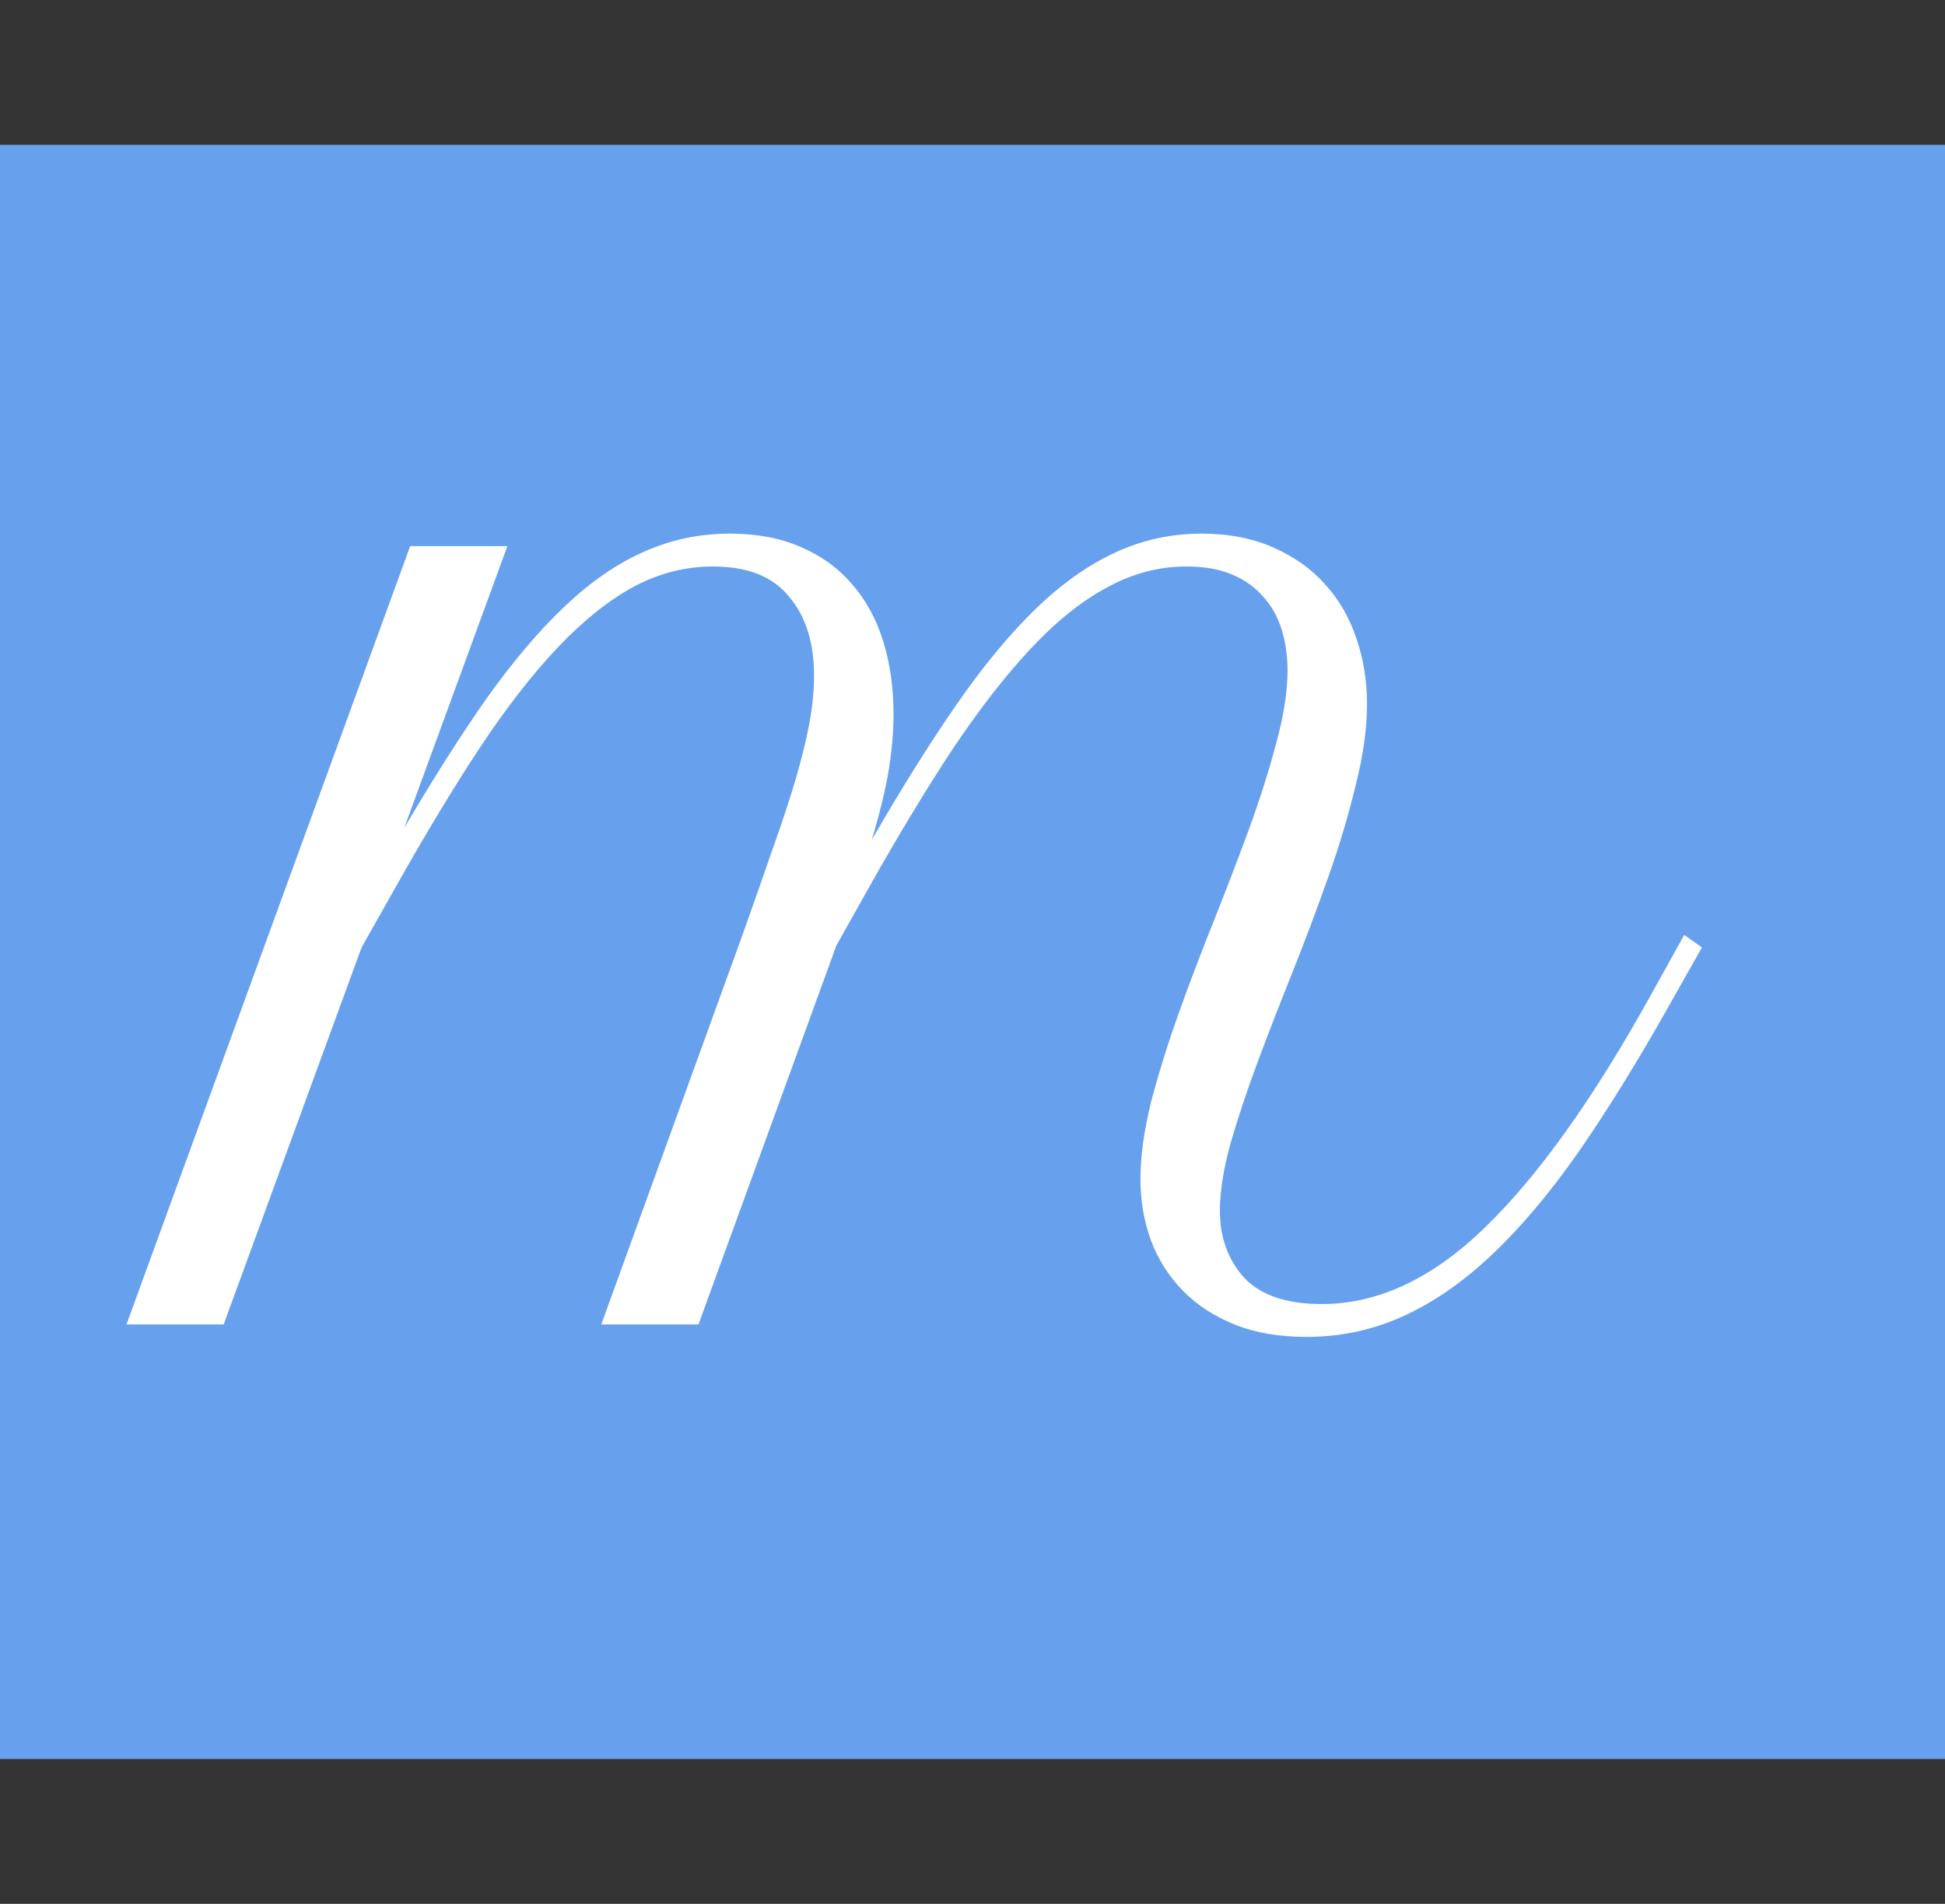 <svg width="94" height="92" viewBox="0 0 94 92" fill="none" xmlns="http://www.w3.org/2000/svg">
<rect x="0" y="0" width="94" height="92" fill="#333333" stroke="none"/>
<rect y="7" width="94" height="78" fill="#67A1ED"/>
<path d="M19.824 26.39H24.521L19.538 40.006C20.956 37.594 22.289 35.499 23.537 33.722C24.807 31.944 26.055 30.474 27.282 29.31C28.531 28.125 29.8 27.247 31.091 26.676C32.403 26.083 33.799 25.787 35.28 25.787C36.571 25.787 37.703 25.999 38.676 26.422C39.671 26.845 40.496 27.438 41.152 28.199C41.829 28.961 42.337 29.881 42.675 30.96C43.014 32.04 43.183 33.224 43.183 34.515C43.183 35.319 43.109 36.197 42.961 37.149C42.813 38.08 42.538 39.223 42.136 40.577C43.553 38.123 44.897 35.975 46.166 34.134C47.436 32.294 48.695 30.759 49.943 29.532C51.213 28.284 52.504 27.353 53.815 26.739C55.148 26.105 56.566 25.787 58.068 25.787C59.38 25.787 60.533 26.009 61.528 26.454C62.544 26.898 63.379 27.49 64.035 28.231C64.712 28.971 65.22 29.85 65.559 30.865C65.897 31.86 66.066 32.907 66.066 34.007C66.066 35.192 65.887 36.493 65.527 37.911C65.188 39.329 64.755 40.789 64.226 42.291C63.697 43.793 63.125 45.317 62.512 46.861C61.898 48.385 61.327 49.855 60.798 51.273C60.269 52.691 59.825 54.024 59.465 55.272C59.126 56.499 58.957 57.578 58.957 58.509C58.957 59.8 59.349 60.879 60.131 61.747C60.935 62.593 62.184 63.016 63.877 63.016C66.606 63.016 69.24 61.778 71.779 59.303C74.34 56.827 77.005 53.093 79.777 48.099L81.396 45.179L82.253 45.782L80.603 48.702C79.1 51.368 77.651 53.706 76.254 55.716C74.858 57.705 73.461 59.356 72.065 60.667C70.668 61.979 69.24 62.963 67.78 63.619C66.32 64.275 64.776 64.603 63.147 64.603C61.813 64.603 60.65 64.402 59.655 64C58.661 63.598 57.825 63.048 57.148 62.35C56.471 61.651 55.963 60.847 55.624 59.938C55.286 59.007 55.117 58.023 55.117 56.986C55.117 55.886 55.286 54.648 55.624 53.273C55.984 51.897 56.428 50.469 56.958 48.988C57.486 47.507 58.058 46.004 58.671 44.481C59.285 42.936 59.856 41.445 60.385 40.006C60.914 38.546 61.348 37.171 61.687 35.88C62.046 34.568 62.226 33.404 62.226 32.389C62.226 31.69 62.131 31.035 61.94 30.421C61.75 29.807 61.454 29.278 61.052 28.834C60.65 28.369 60.142 28.009 59.528 27.755C58.915 27.501 58.185 27.374 57.338 27.374C56.005 27.374 54.725 27.713 53.498 28.39C52.271 29.046 51.044 30.029 49.816 31.341C48.589 32.653 47.33 34.272 46.04 36.197C44.77 38.123 43.426 40.344 42.009 42.862L40.422 45.687L33.757 64H29.06L35.883 45.179C36.433 43.635 36.92 42.249 37.343 41.022C37.788 39.773 38.158 38.652 38.454 37.657C38.75 36.642 38.972 35.732 39.121 34.928C39.269 34.102 39.343 33.341 39.343 32.643C39.343 31.056 38.941 29.786 38.137 28.834C37.354 27.861 36.127 27.374 34.455 27.374C33.122 27.374 31.842 27.702 30.615 28.358C29.409 29.014 28.192 29.987 26.965 31.278C25.738 32.569 24.479 34.187 23.188 36.134C21.919 38.059 20.564 40.302 19.125 42.862L17.475 45.782L10.81 64H6.113L19.824 26.39Z" fill="white"/>
</svg>
